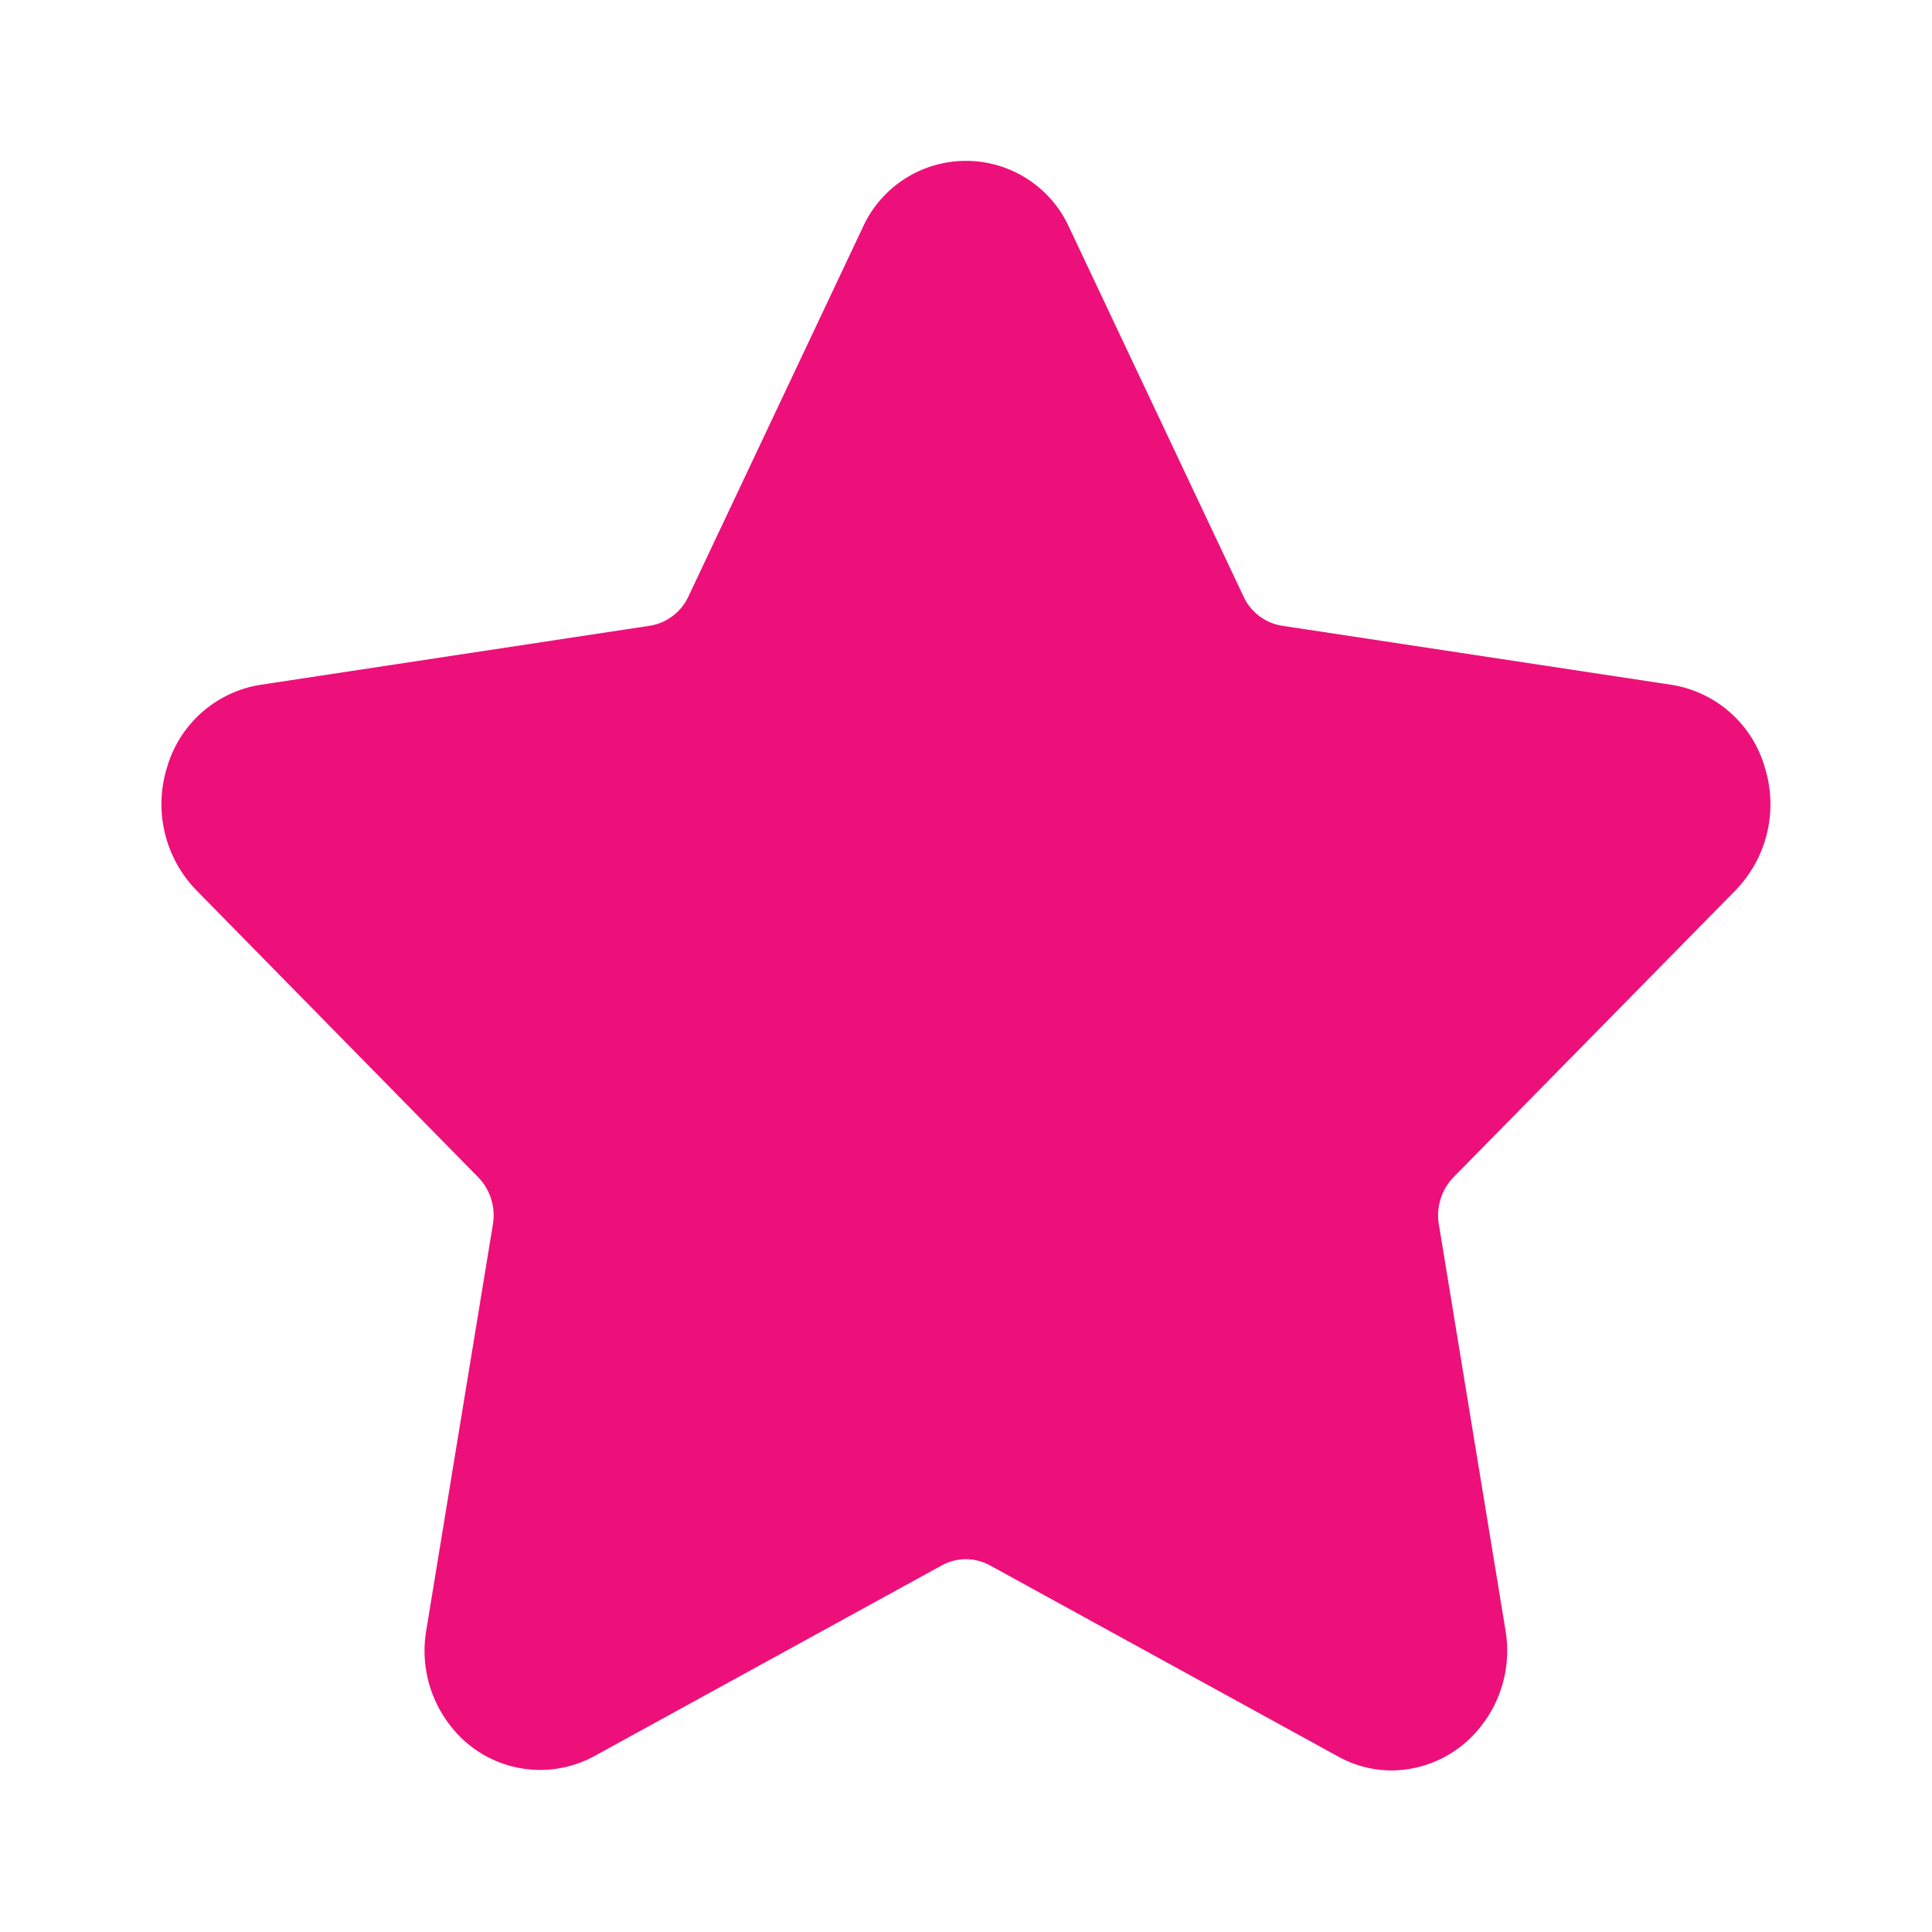 <svg xmlns="http://www.w3.org/2000/svg" width="24" height="24" viewBox="0 0 24 24">
<defs>
    <style>
      .cls-1 {
        fill: #ed107a;
        fill-rule: evenodd;
      }
    </style>
  </defs>
  <path id="icon-star-pink" class="cls-1" d="M184.559,381.06a1.534,1.534,0,0,0,.362-1.534,1.441,1.441,0,0,0-1.157-1.019l-4.839-.734a0.637,0.637,0,0,1-.477-0.362l-2.163-4.579a1.408,1.408,0,0,0-2.571,0l-2.163,4.579a0.639,0.639,0,0,1-.477.362l-4.839.734a1.444,1.444,0,0,0-1.158,1.019,1.536,1.536,0,0,0,.363,1.534l3.5,3.564a0.679,0.679,0,0,1,.183.585l-0.826,5.033a1.51,1.51,0,0,0,.312,1.213,1.406,1.406,0,0,0,1.767.364l4.328-2.376a0.624,0.624,0,0,1,.589,0l4.328,2.376a1.369,1.369,0,0,0,.667.174,1.414,1.414,0,0,0,1.1-.538,1.512,1.512,0,0,0,.312-1.213l-0.826-5.033a0.681,0.681,0,0,1,.182-0.585Z" transform="translate(-163 -370)"/>
</svg>
